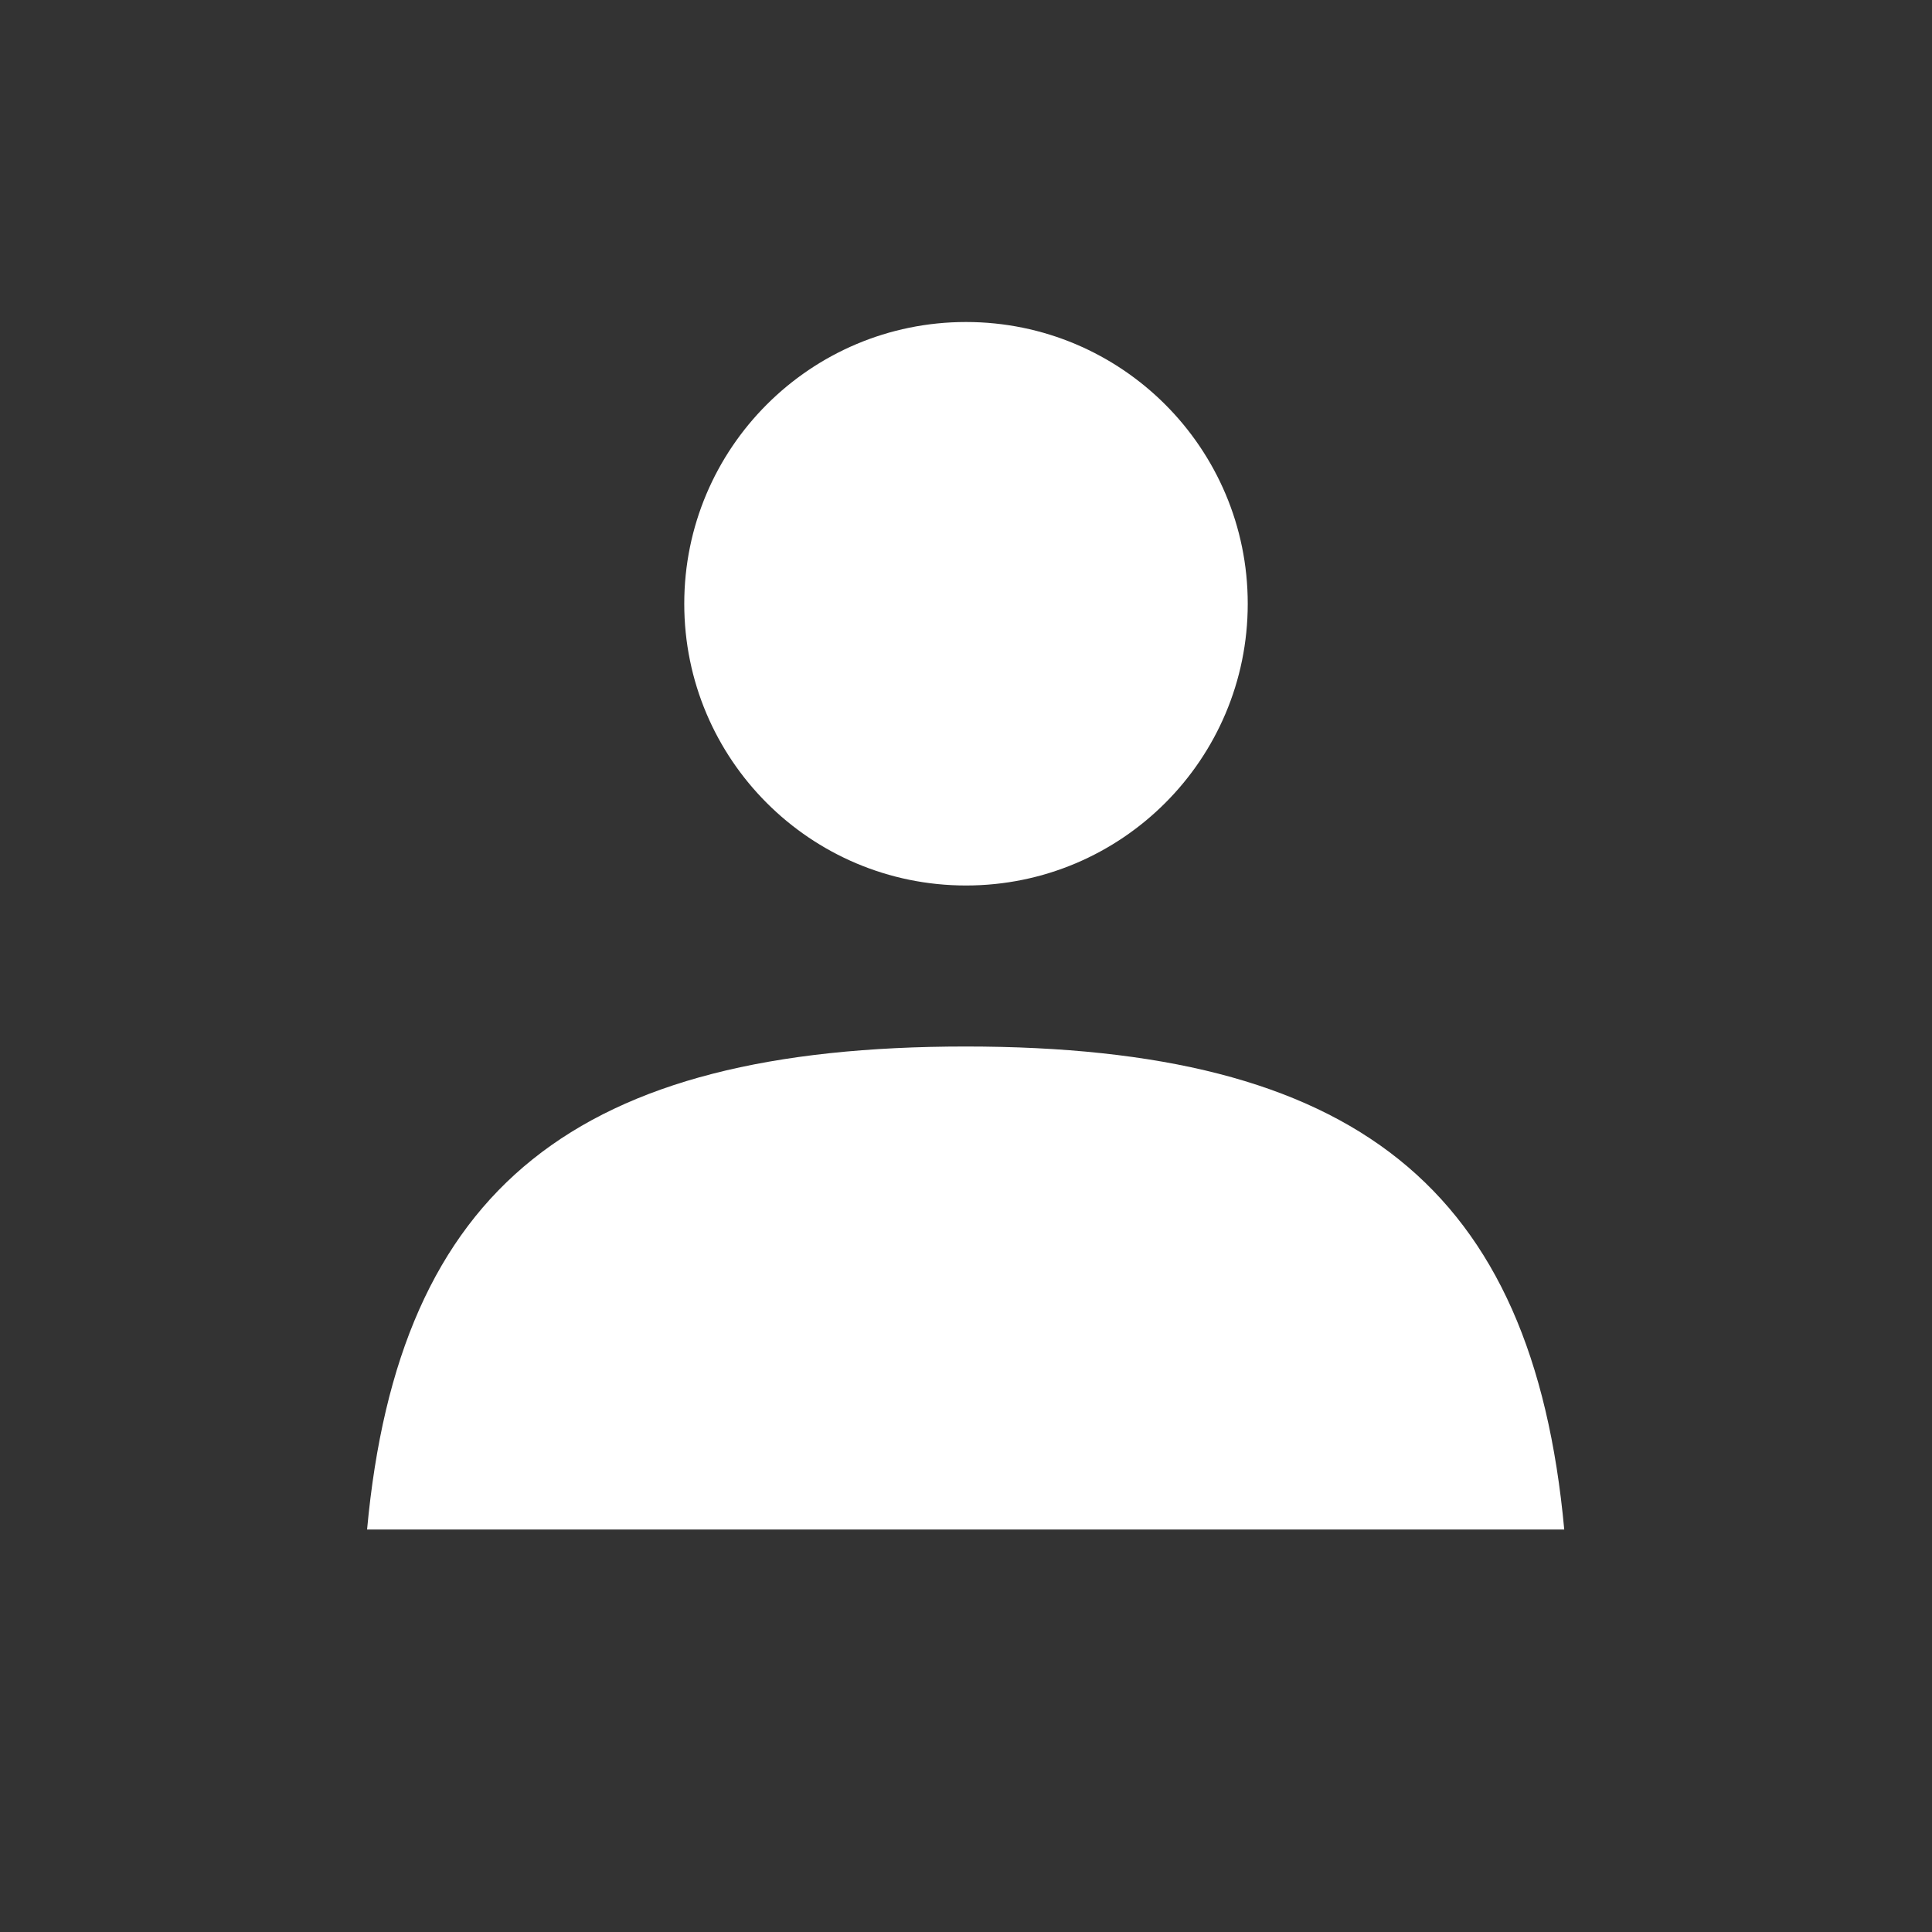 <?xml version="1.0" encoding="UTF-8" standalone="no"?><!DOCTYPE svg PUBLIC "-//W3C//DTD SVG 1.1//EN" "http://www.w3.org/Graphics/SVG/1.1/DTD/svg11.dtd"><svg width="100%" height="100%" viewBox="0 0 100 100" version="1.1" xmlns="http://www.w3.org/2000/svg" xmlns:xlink="http://www.w3.org/1999/xlink" xml:space="preserve" xmlns:serif="http://www.serif.com/" style="fill-rule:evenodd;clip-rule:evenodd;stroke-linejoin:round;stroke-miterlimit:2;"><rect x="0" y="0" width="100" height="100" fill="#333333" stroke="none"/><path d="M50,45.833c8.054,0 14.583,-6.529 14.583,-14.583c0,-8.054 -6.529,-14.583 -14.583,-14.583c-8.054,-0 -14.583,6.529 -14.583,14.583c-0,8.054 6.529,14.583 14.583,14.583Zm-0.018,8.334c20.108,-0 29.348,7.245 30.983,25l-61.965,-0c1.635,-17.755 10.874,-25 30.982,-25Z" style="fill:#fff;"/></svg>